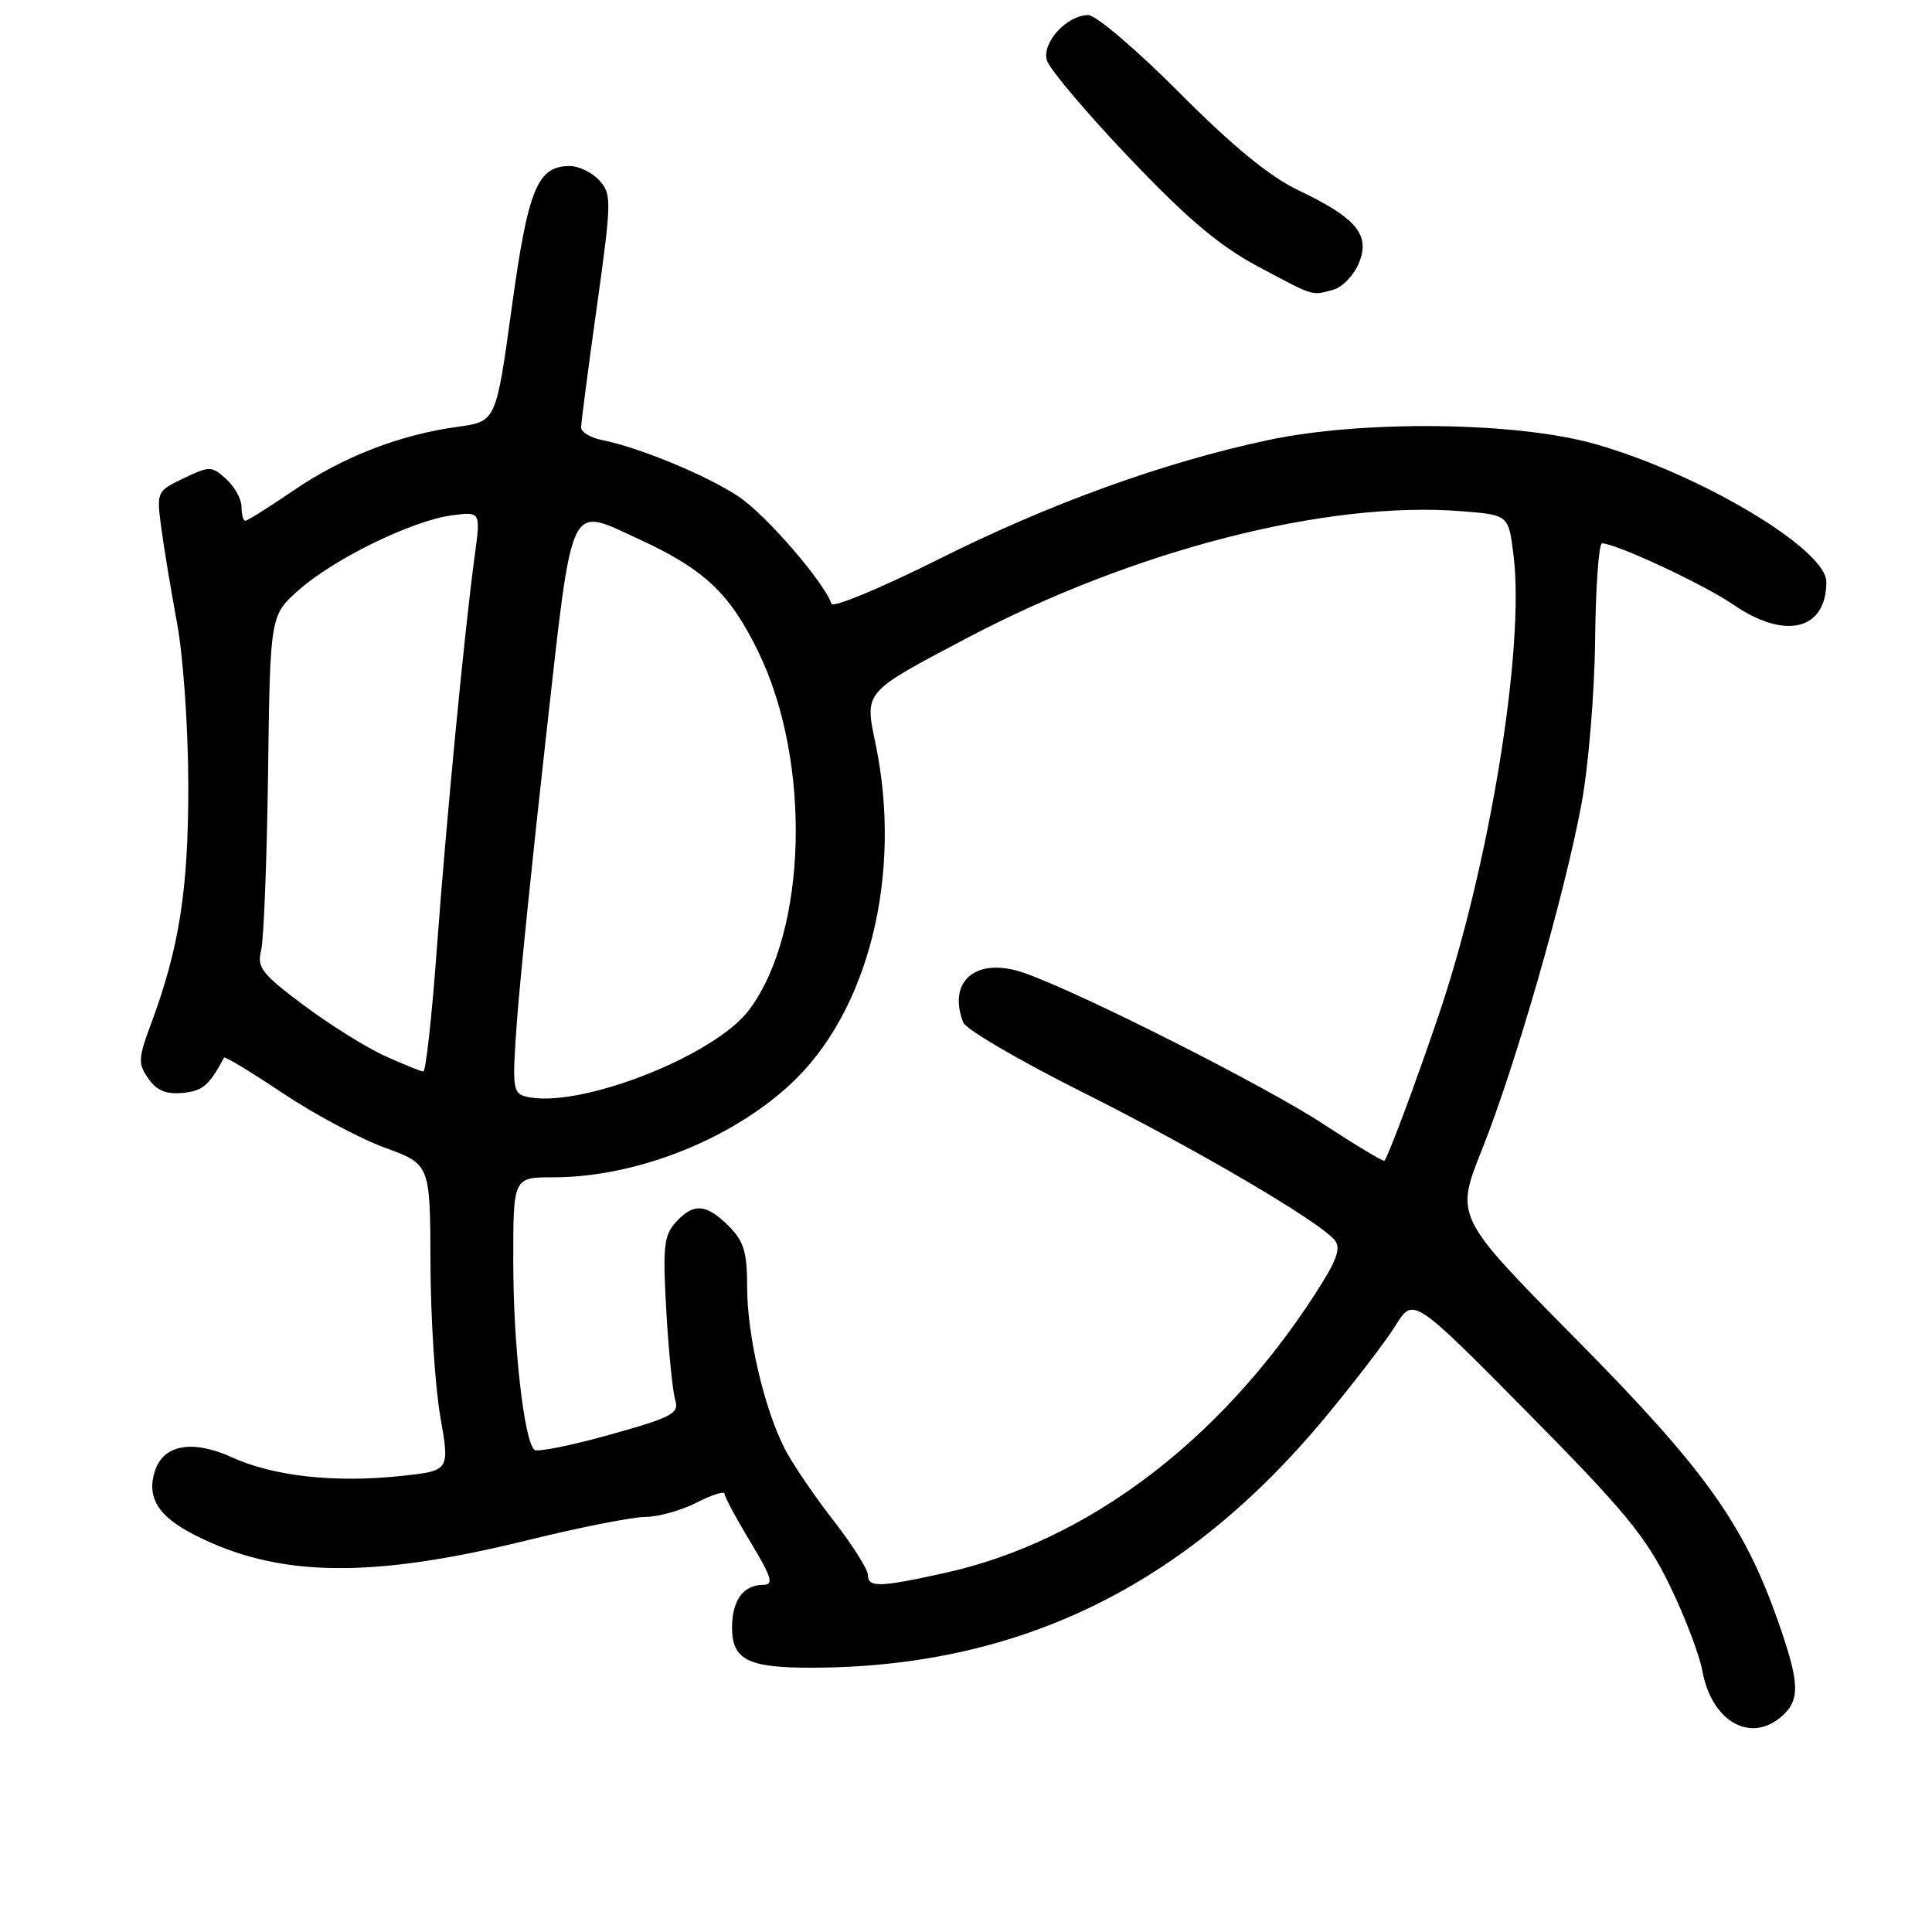 <?xml version="1.0" encoding="UTF-8" standalone="no"?>
<!DOCTYPE svg PUBLIC "-//W3C//DTD SVG 1.1//EN" "http://www.w3.org/Graphics/SVG/1.1/DTD/svg11.dtd" >
<svg xmlns="http://www.w3.org/2000/svg" xmlns:xlink="http://www.w3.org/1999/xlink" version="1.1" viewBox="0 0 256 256">
 <g >
 <path fill="currentColor"
d=" M 236.17 227.35 C 238.57 225.18 238.45 222.91 235.55 214.68 C 231.03 201.88 225.83 194.62 208.76 177.36 C 192.81 161.23 192.81 161.23 196.37 152.33 C 200.76 141.35 207.33 118.54 209.56 106.50 C 210.48 101.54 211.29 91.77 211.36 84.75 C 211.44 77.74 211.85 72.00 212.28 72.00 C 214.11 72.00 225.79 77.45 229.66 80.11 C 236.54 84.84 242.00 83.51 242.00 77.10 C 242.00 72.76 225.18 62.74 211.30 58.82 C 200.90 55.88 180.50 55.65 168.00 58.32 C 154.17 61.27 139.10 66.72 124.35 74.11 C 116.74 77.92 110.36 80.57 110.17 80.00 C 109.21 77.14 101.54 68.27 97.92 65.83 C 93.72 63.02 84.78 59.31 79.78 58.31 C 78.25 58.00 77.00 57.26 77.00 56.65 C 77.00 56.05 77.93 48.87 79.08 40.69 C 81.05 26.58 81.06 25.73 79.42 23.91 C 78.47 22.86 76.70 22.00 75.50 22.00 C 71.20 22.00 69.97 25.01 67.80 40.83 C 65.73 55.85 65.73 55.85 60.67 56.55 C 52.98 57.60 45.43 60.53 38.91 64.98 C 35.67 67.19 32.79 69.00 32.51 69.00 C 32.23 69.00 32.00 68.17 32.00 67.15 C 32.00 66.14 31.09 64.49 29.98 63.48 C 28.05 61.73 27.79 61.73 24.34 63.37 C 20.79 65.07 20.74 65.16 21.35 69.80 C 21.69 72.38 22.63 78.10 23.45 82.50 C 24.28 86.99 24.94 96.42 24.95 104.00 C 24.97 117.84 23.77 125.54 20.03 135.62 C 18.30 140.26 18.27 140.94 19.66 142.92 C 20.78 144.52 22.02 145.03 24.25 144.81 C 26.89 144.54 27.70 143.84 29.69 140.14 C 29.80 139.94 33.29 142.06 37.45 144.84 C 41.61 147.62 47.71 150.88 51.01 152.08 C 57.00 154.27 57.00 154.27 57.04 167.38 C 57.06 174.60 57.65 183.74 58.34 187.69 C 59.60 194.88 59.60 194.88 53.19 195.57 C 44.38 196.51 36.26 195.62 30.75 193.11 C 25.49 190.72 21.64 191.41 20.52 194.94 C 19.40 198.46 20.97 200.95 25.86 203.43 C 36.91 209.03 49.13 209.21 69.97 204.07 C 76.84 202.38 83.83 201.00 85.51 201.00 C 87.20 201.00 90.25 200.15 92.29 199.11 C 94.33 198.07 96.00 197.53 96.00 197.92 C 96.00 198.30 97.54 201.18 99.43 204.31 C 102.28 209.04 102.56 210.00 101.13 210.00 C 98.50 210.00 97.00 212.05 97.00 215.66 C 97.00 219.95 99.12 221.01 107.68 220.98 C 134.99 220.90 156.96 210.21 175.45 187.99 C 179.35 183.30 183.61 177.75 184.90 175.66 C 187.26 171.85 187.26 171.85 202.41 187.17 C 215.31 200.23 218.10 203.61 221.21 210.00 C 223.22 214.12 225.18 219.25 225.57 221.39 C 226.80 228.15 232.03 231.09 236.17 227.35 Z  M 176.67 38.39 C 177.86 38.07 179.38 36.49 180.05 34.88 C 181.61 31.12 179.77 28.90 172.02 25.20 C 168.20 23.37 163.35 19.39 156.27 12.28 C 150.65 6.63 145.22 2.00 144.21 2.00 C 141.40 2.00 138.08 5.58 138.70 7.95 C 138.99 9.06 143.87 14.85 149.55 20.82 C 157.34 29.01 161.56 32.57 166.69 35.31 C 174.29 39.36 173.71 39.18 176.67 38.39 Z  M 115.00 208.67 C 115.00 207.95 112.93 204.68 110.40 201.42 C 107.86 198.17 104.97 193.90 103.97 191.94 C 101.25 186.62 99.00 176.93 99.00 170.56 C 99.00 165.89 98.57 164.48 96.55 162.45 C 93.57 159.48 91.88 159.37 89.52 161.98 C 87.97 163.70 87.80 165.24 88.29 173.73 C 88.60 179.10 89.13 184.40 89.47 185.50 C 90.02 187.29 89.10 187.78 80.79 190.11 C 75.68 191.54 71.19 192.44 70.81 192.11 C 69.44 190.90 68.01 178.28 68.01 167.25 C 68.00 156.00 68.00 156.00 73.29 156.00 C 84.16 156.00 96.67 151.11 104.68 143.72 C 115.05 134.17 119.63 115.96 116.02 98.58 C 114.56 91.57 114.35 91.82 128.04 84.59 C 150.23 72.88 175.83 66.31 193.69 67.74 C 199.89 68.23 199.89 68.23 200.55 73.56 C 202.08 85.77 197.36 114.72 190.60 134.61 C 187.58 143.51 184.04 153.00 183.45 153.80 C 183.33 153.97 179.69 151.78 175.36 148.95 C 167.77 143.96 143.39 131.63 135.80 128.95 C 129.47 126.70 125.48 129.89 127.63 135.48 C 127.98 136.38 135.00 140.49 143.24 144.62 C 158.42 152.22 174.76 161.80 176.85 164.32 C 177.74 165.40 177.16 166.99 174.17 171.60 C 161.58 191.01 144.00 204.25 125.30 208.40 C 116.55 210.34 115.00 210.39 115.00 208.67 Z  M 69.65 145.29 C 67.94 144.85 67.85 144.05 68.51 135.16 C 68.90 129.85 70.63 112.91 72.36 97.51 C 75.93 65.70 75.26 67.14 84.49 71.36 C 93.31 75.41 96.68 78.57 100.48 86.37 C 107.55 100.88 106.99 123.41 99.30 133.77 C 94.70 139.97 76.49 147.04 69.65 145.29 Z  M 51.00 139.92 C 48.52 138.79 43.68 135.77 40.23 133.19 C 34.73 129.08 34.03 128.19 34.59 126.00 C 34.95 124.62 35.36 114.05 35.52 102.51 C 35.79 81.52 35.79 81.52 39.65 78.13 C 44.34 74.00 54.63 68.99 59.85 68.29 C 63.70 67.78 63.70 67.78 62.90 73.64 C 61.55 83.61 59.13 108.73 57.88 125.75 C 57.23 134.69 56.42 141.99 56.09 141.98 C 55.77 141.97 53.48 141.04 51.00 139.92 Z "/>
</g>
</svg>